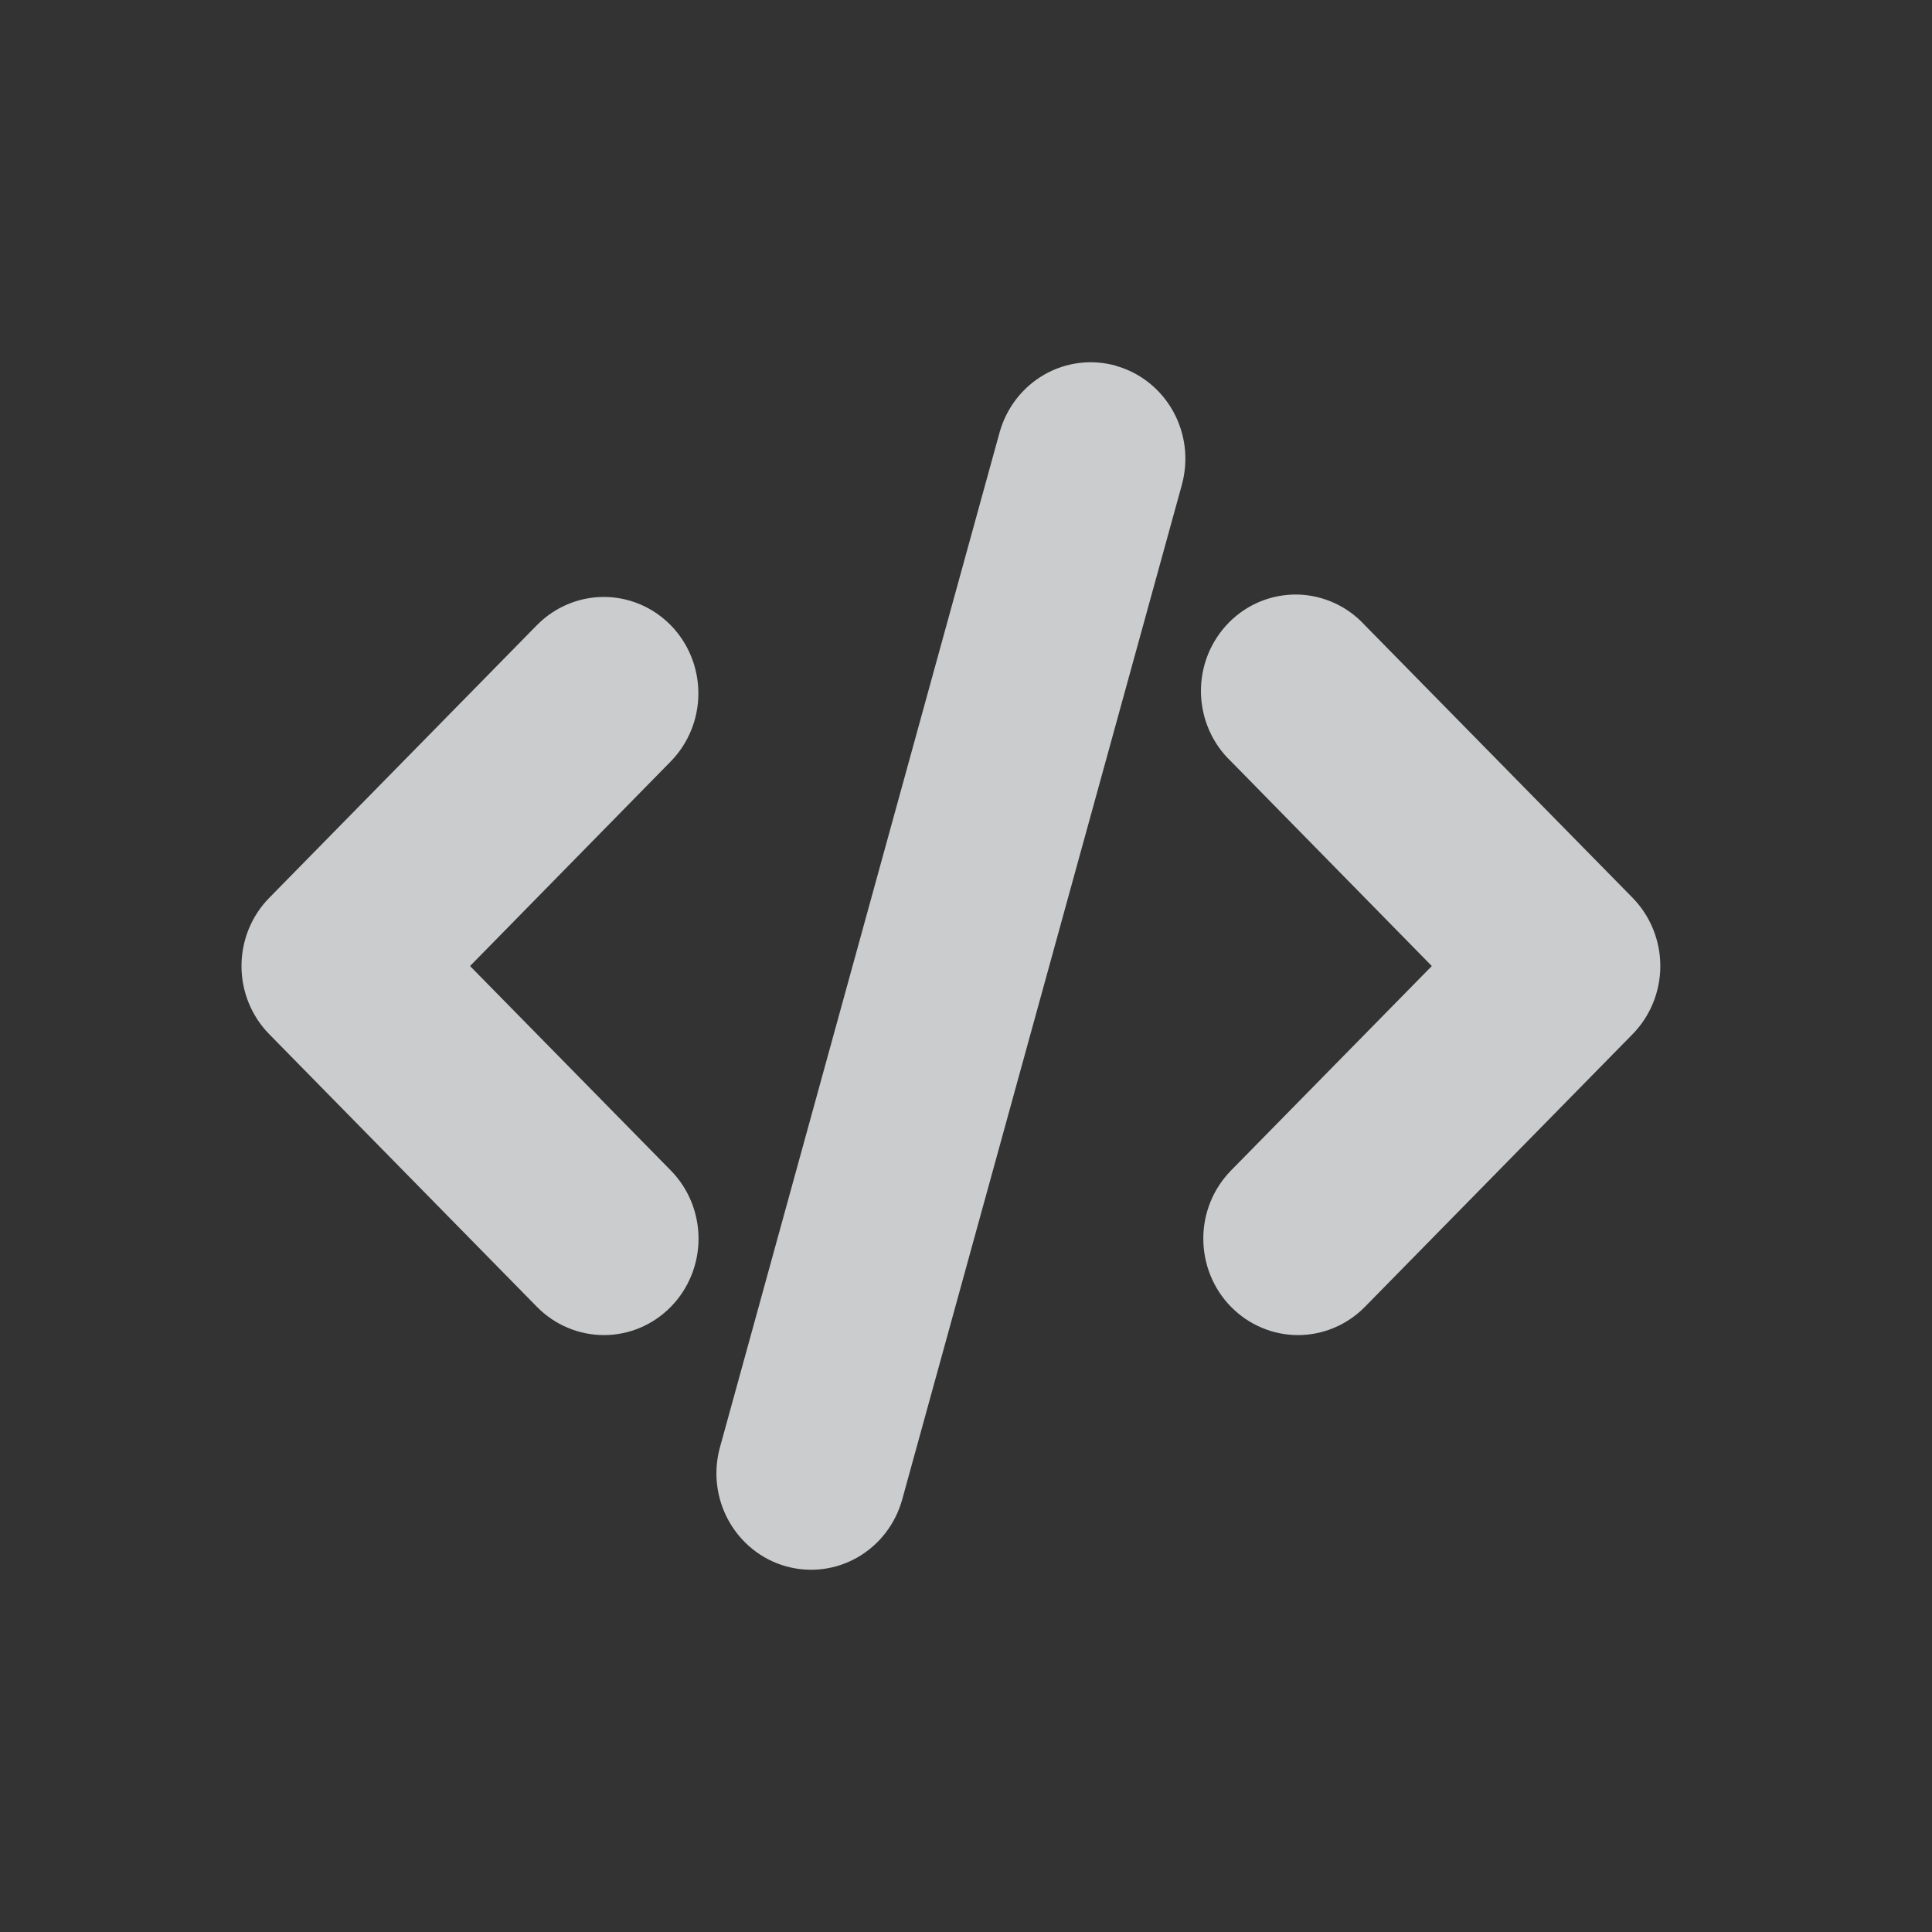 <svg width="48" height="48" viewBox="0 0 48 48" fill="none" xmlns="http://www.w3.org/2000/svg">
<rect x="0" y="0" width="48" height="48" fill="#333333" stroke="none"/>
<path d="M27.732 9.091C28.03 9.176 28.308 9.319 28.551 9.514C28.794 9.708 28.997 9.949 29.149 10.224C29.3 10.498 29.397 10.8 29.434 11.113C29.47 11.425 29.446 11.742 29.363 12.045L22.416 37.251C22.247 37.863 21.847 38.382 21.304 38.693C20.76 39.004 20.117 39.083 19.516 38.911C18.916 38.74 18.407 38.332 18.101 37.778C17.795 37.224 17.718 36.57 17.887 35.958L24.833 10.748C24.917 10.445 25.058 10.162 25.249 9.915C25.44 9.667 25.677 9.461 25.946 9.307C26.215 9.153 26.512 9.054 26.819 9.017C27.125 8.98 27.436 9.004 27.734 9.089L27.732 9.091ZM16.664 15.533C17.104 15.982 17.351 16.591 17.351 17.226C17.351 17.861 17.104 18.469 16.664 18.918L11.678 24.001L16.667 29.081C17.108 29.53 17.355 30.14 17.355 30.775C17.355 31.41 17.107 32.019 16.666 32.468C16.225 32.918 15.627 33.17 15.003 33.17C14.379 33.169 13.781 32.917 13.34 32.468L6.688 25.693C6.247 25.244 6 24.635 6 24.001C6 23.366 6.247 22.757 6.688 22.308L13.338 15.533C13.557 15.311 13.816 15.134 14.101 15.014C14.387 14.893 14.693 14.831 15.002 14.831C15.311 14.831 15.617 14.893 15.902 15.014C16.188 15.134 16.445 15.311 16.664 15.533ZM30.586 18.918C30.355 18.699 30.169 18.435 30.041 18.141C29.912 17.847 29.843 17.53 29.837 17.208C29.832 16.887 29.89 16.567 30.008 16.269C30.127 15.971 30.303 15.7 30.526 15.473C30.749 15.245 31.015 15.066 31.308 14.945C31.601 14.825 31.915 14.766 32.23 14.771C32.546 14.777 32.858 14.848 33.146 14.979C33.434 15.109 33.694 15.298 33.909 15.533L40.562 22.306C41.002 22.756 41.25 23.365 41.25 24C41.25 24.635 41.002 25.244 40.562 25.693L33.911 32.468C33.693 32.69 33.433 32.867 33.148 32.987C32.863 33.108 32.557 33.17 32.248 33.17C31.939 33.17 31.633 33.108 31.348 32.987C31.063 32.867 30.803 32.691 30.585 32.468C30.366 32.246 30.193 31.982 30.075 31.692C29.957 31.401 29.896 31.09 29.896 30.775C29.895 30.46 29.956 30.149 30.074 29.858C30.192 29.568 30.366 29.304 30.584 29.081L35.573 24.001L30.586 18.918Z" fill="#F0F2F4" fill-opacity="0.8"/>
</svg>
